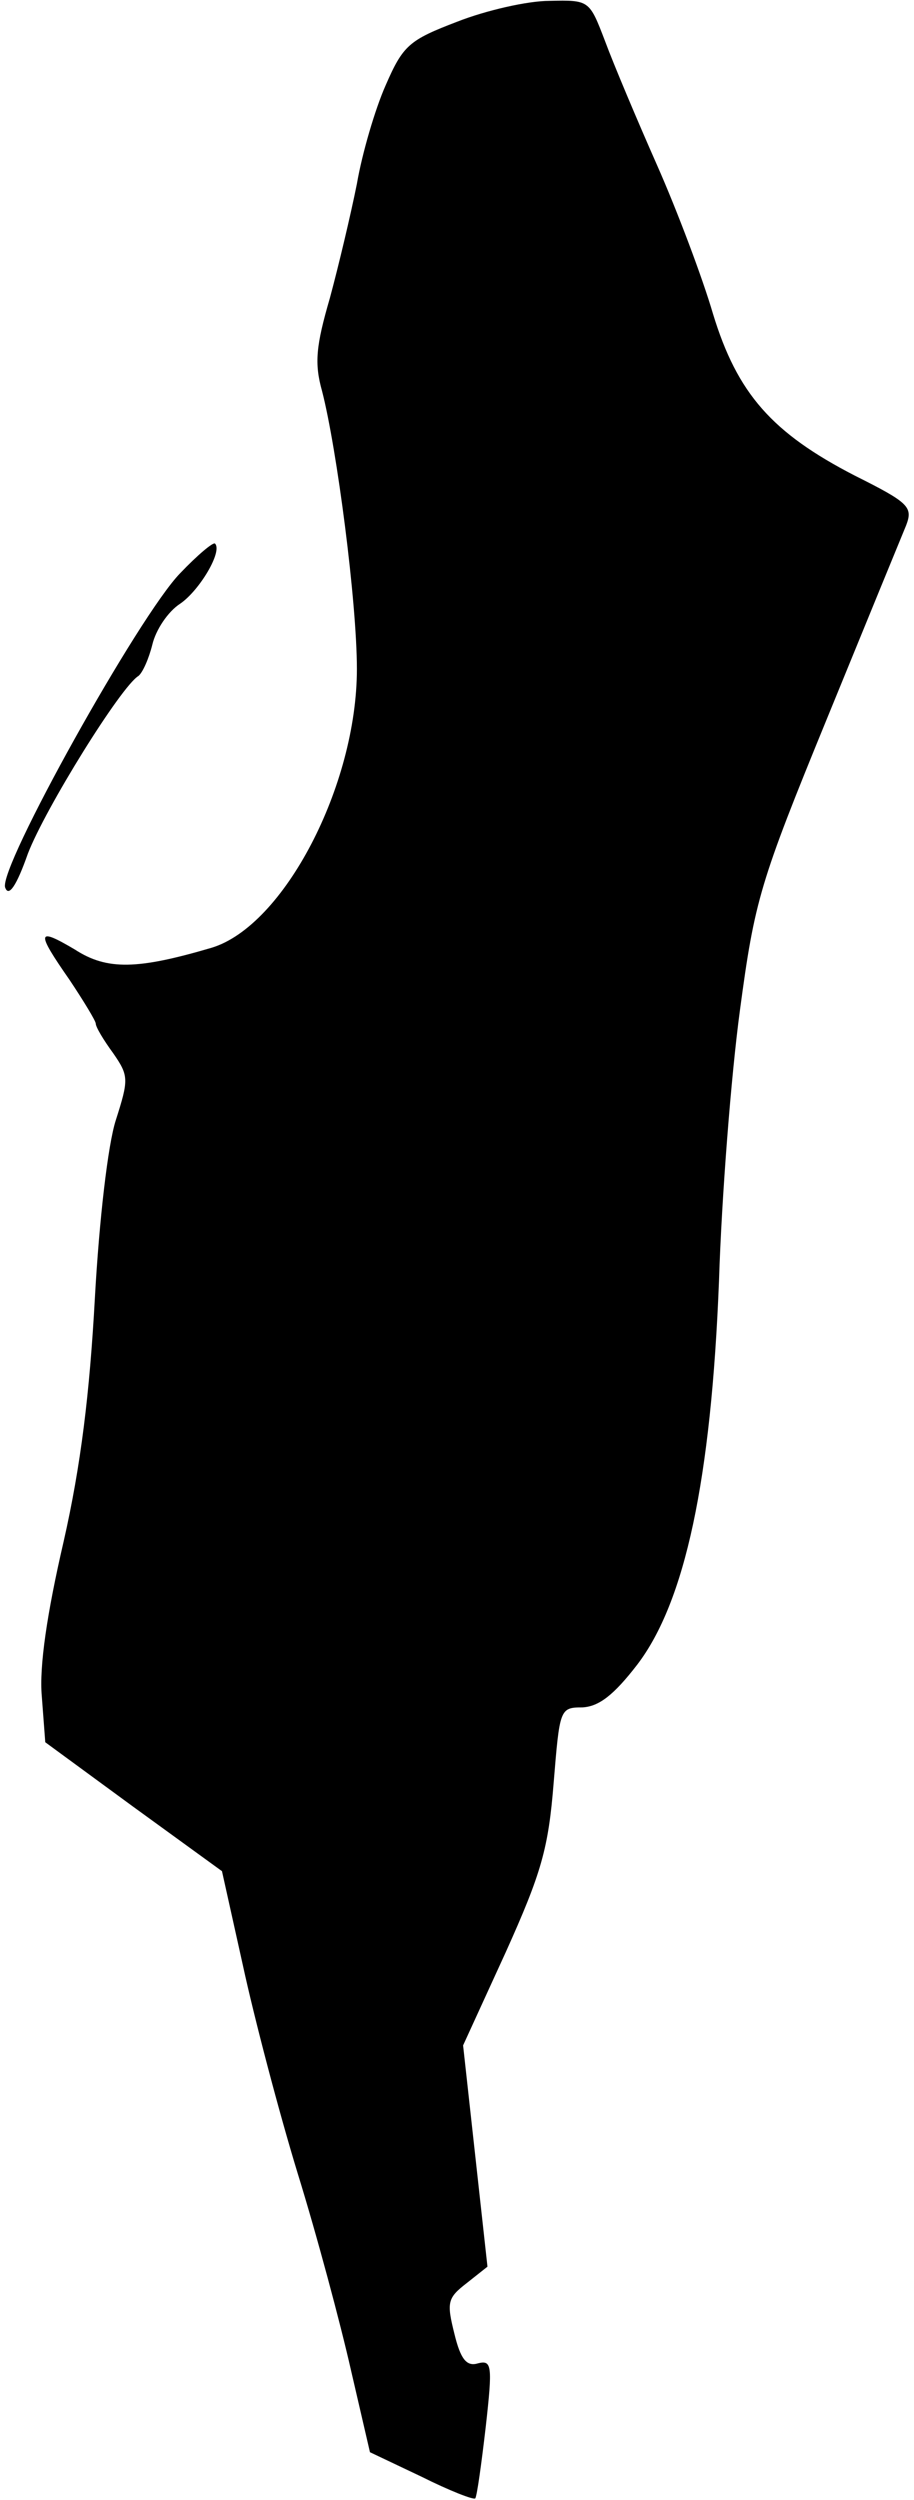 <?xml version="1.0" standalone="no"?>
<!DOCTYPE svg PUBLIC "-//W3C//DTD SVG 20010904//EN"
 "http://www.w3.org/TR/2001/REC-SVG-20010904/DTD/svg10.dtd">
<svg version="1.0" xmlns="http://www.w3.org/2000/svg"
 width="105pt" height="287pt" viewBox="0 0 105 287"
 preserveAspectRatio="xMidYMid meet">
<g transform="translate(0,287) scale(0.1,-0.1)"
fill="#000000" stroke="none">
<path fill="#000000" stroke="none" d="M525 2845 c-55 -21 -62 -27 -82 -73
-12 -27 -27 -78 -33 -113 -7 -35 -21 -94 -31 -131 -16 -55 -18 -75 -9 -107 17
-66 40 -242 40 -319 0 -134 -84 -295 -167 -320 -85 -25 -120 -26 -157 -2 -44
26 -45 21 -6 -35 16 -24 30 -47 30 -50 0 -4 9 -19 20 -34 18 -26 18 -30 3 -77
-9 -28 -19 -114 -24 -204 -6 -109 -16 -192 -36 -280 -19 -82 -28 -143 -25
-177 l4 -53 101 -74 102 -74 24 -108 c13 -60 41 -167 63 -239 22 -71 49 -172
61 -225 l22 -95 59 -28 c32 -16 60 -27 62 -25 2 3 7 39 12 82 8 71 7 77 -9 73
-13 -4 -20 5 -27 34 -9 36 -8 41 14 58 l24 19 -14 127 -14 127 49 107 c41 91
49 119 55 194 7 85 7 87 33 87 19 1 36 14 63 49 55 72 85 212 94 441 3 96 14
236 24 310 17 127 23 147 100 335 45 110 86 210 91 222 8 21 3 26 -59 57 -95
49 -135 94 -163 186 -12 41 -41 118 -64 170 -23 52 -50 116 -60 143 -18 47
-18 47 -64 46 -25 0 -73 -11 -106 -24z"/>
<path fill="#000000" stroke="none" d="M207 2212 c-47 -48 -210 -340 -201
-361 4 -11 13 2 26 39 20 52 107 192 127 204 5 4 12 20 16 36 4 17 18 38 32
47 22 15 49 60 40 69 -2 2 -20 -13 -40 -34z"/>
</g>
</svg>
